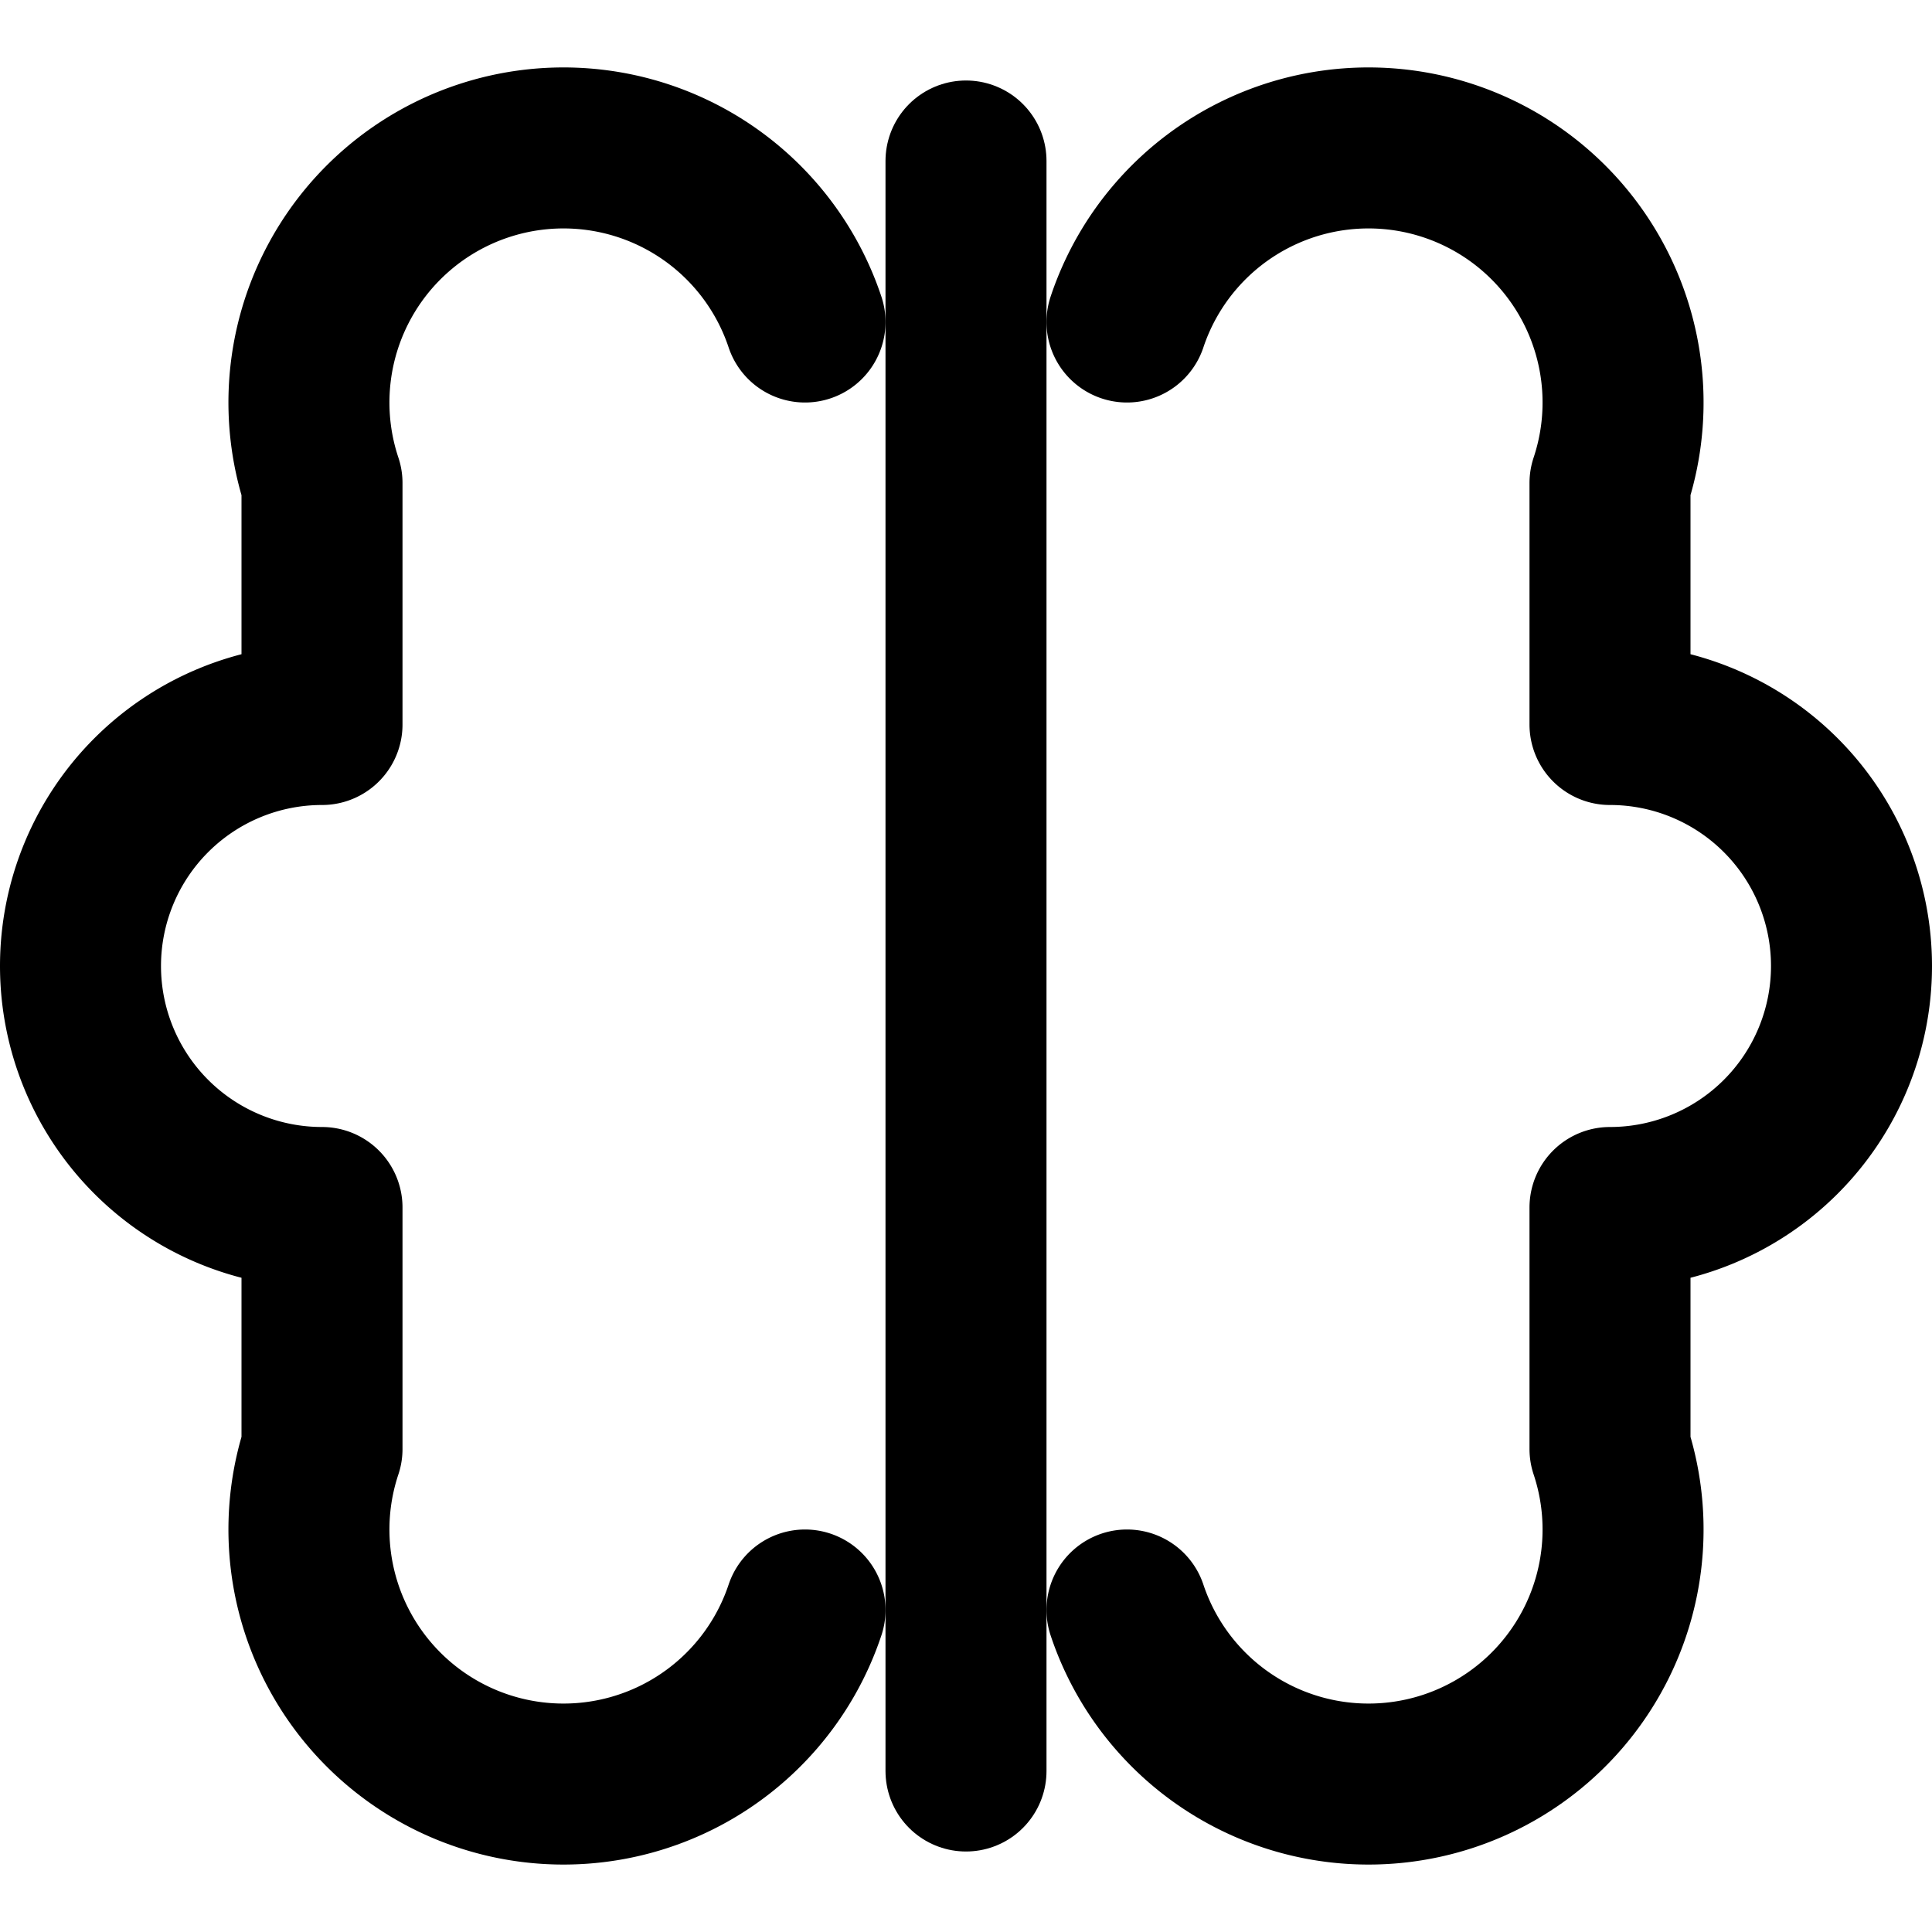 <svg xmlns="http://www.w3.org/2000/svg" width="24" height="24" viewBox="0 0 24 24" fill="none" stroke="currentColor" stroke-width="2" stroke-linecap="round" stroke-linejoin="round"><path d="M10 4a3 3 0 0 0-6 2v3a3 3 0 0 0 0 6v3a3 3 0 0 0 6 2"/><path d="M14 4a3 3 0 0 1 6 2v3a3 3 0 0 1 0 6v3a3 3 0 0 1-6 2"/><path d="M12 2v20"/></svg>
